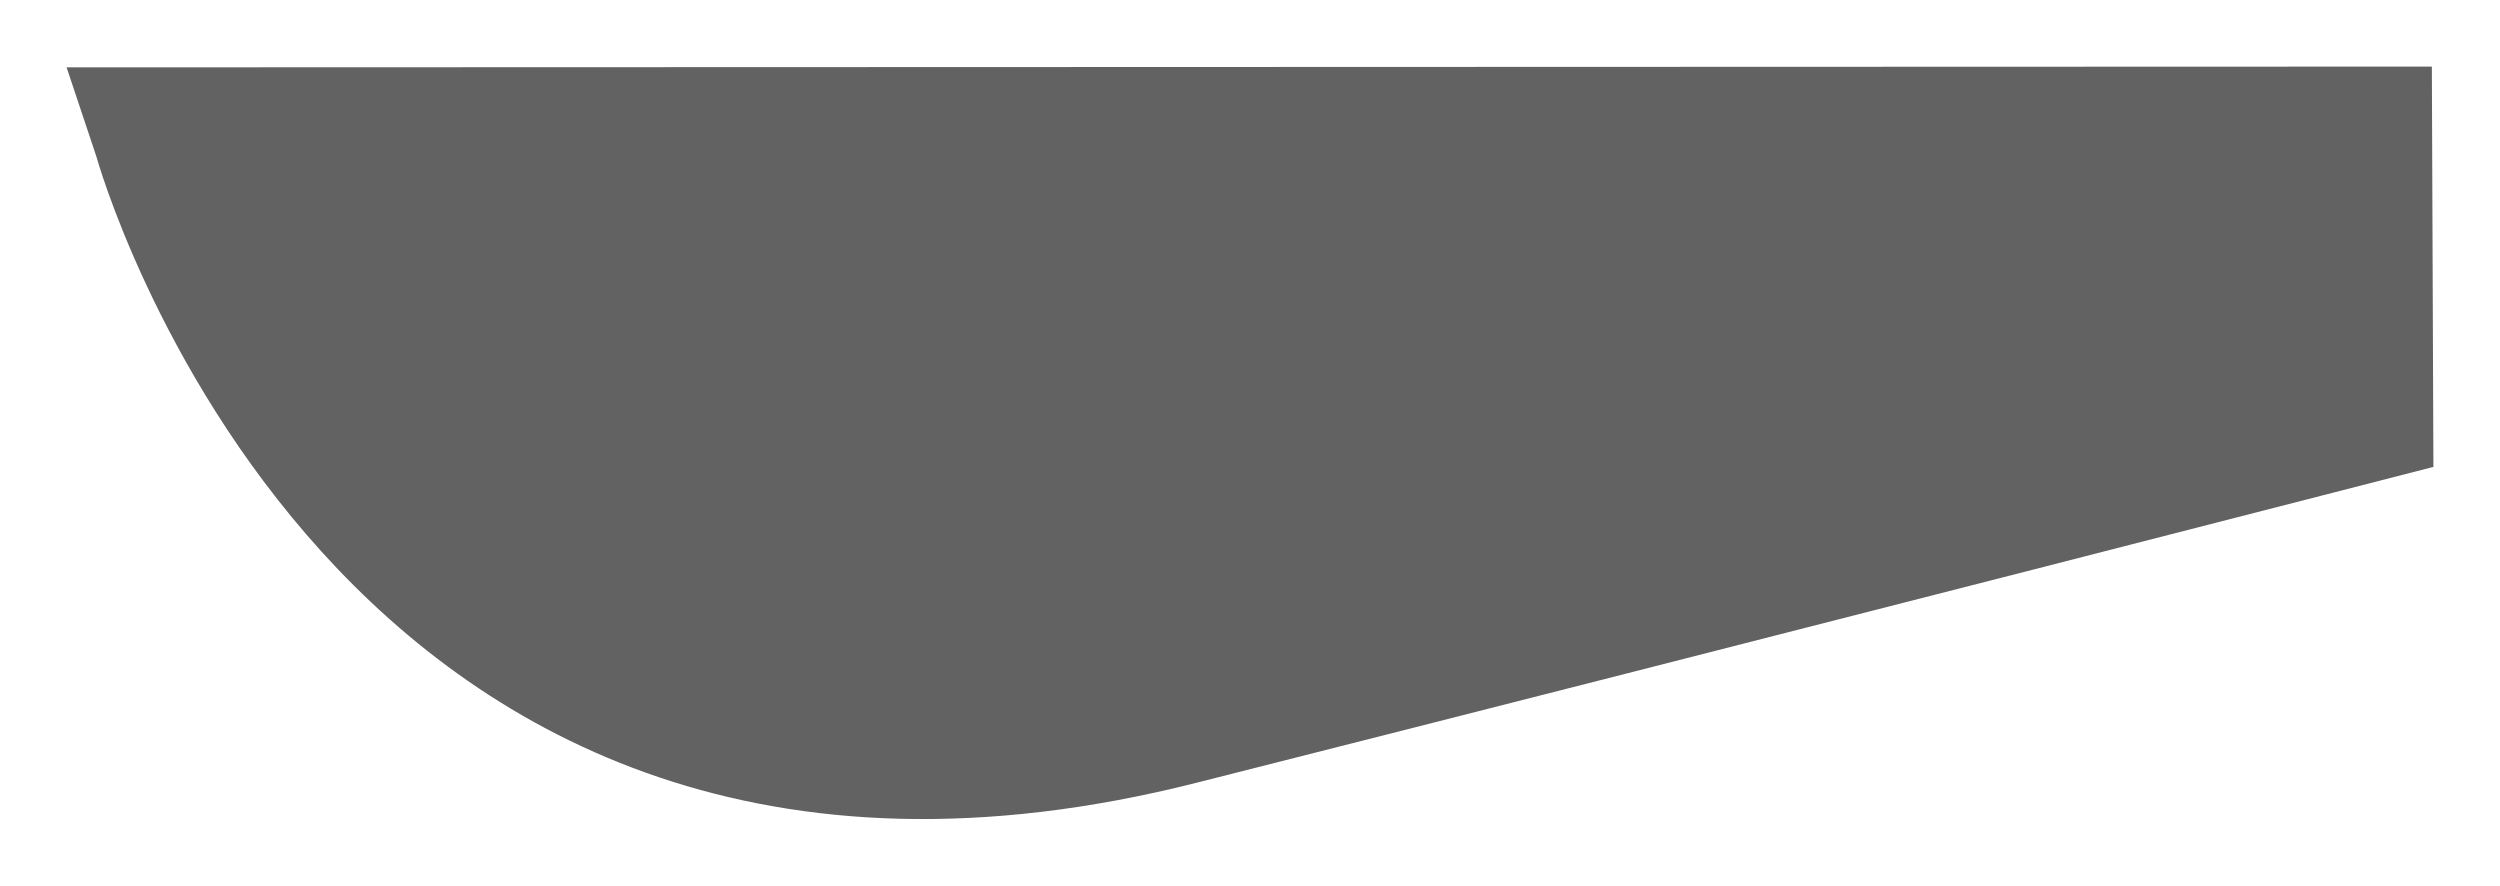 <svg xmlns="http://www.w3.org/2000/svg" xmlns:xlink="http://www.w3.org/1999/xlink" width="3209.999" height="1137.163" viewBox="0 0 3209.999 1137.163">
  <defs>
    <filter id="Rectangle_74_copy" x="0" y="0" width="3209.999" height="1137.163" filterUnits="userSpaceOnUse">
      <feOffset dx="-0.157" dy="2.996" input="SourceAlpha"/>
      <feGaussianBlur stdDeviation="28.5" result="blur"/>
      <feFlood flood-opacity="0.102"/>
      <feComposite operator="in" in2="blur"/>
      <feComposite in="SourceGraphic"/>
    </filter>
  </defs>
  <g transform="matrix(1, 0, 0, 1, 0, 0)" filter="url(#Rectangle_74_copy)">
    <path id="Rectangle_74_copy-2" data-name="Rectangle 74 copy" d="M-516,0,2521-1l2,514S1677.048,730.768,934.636,918.615C-177.046,1199.9-477.758,114.5-477.758,114.5Z" transform="translate(601.66 83.5)" fill="#626262"/>
  </g>
</svg>
